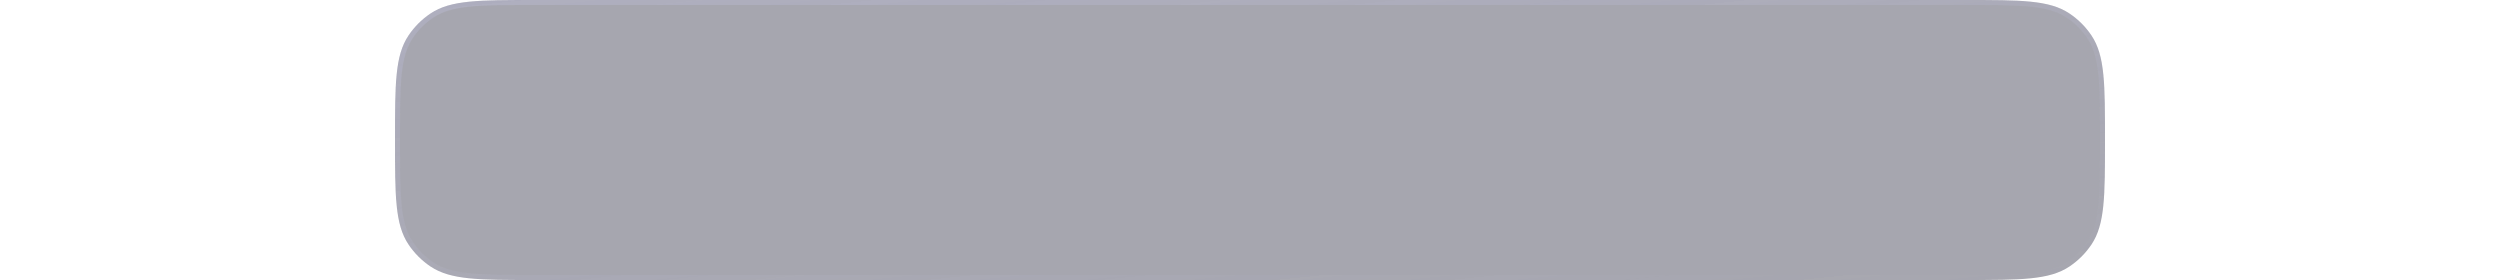 <svg width="500" height="56" viewBox="0 0 342 56" fill="none" xmlns="http://www.w3.org/2000/svg">
<g filter="url(#filter0_b_275_2625)">
<path d="M0 28C0 16.764 0 11.146 2.696 7.111C3.864 5.364 5.364 3.864 7.111 2.696C11.146 0 16.764 0 28 0H314C325.236 0 330.854 0 334.889 2.696C336.636 3.864 338.136 5.364 339.304 7.111C342 11.146 342 16.764 342 28C342 39.236 342 44.853 339.304 48.889C338.136 50.636 336.636 52.136 334.889 53.303C330.854 56 325.236 56 314 56H28C16.764 56 11.146 56 7.111 53.303C5.364 52.136 3.864 50.636 2.696 48.889C0 44.853 0 39.236 0 28Z" fill="#4E4E61" fill-opacity="0.5"/>
<path d="M0.5 28C0.5 22.372 0.501 18.188 0.834 14.906C1.168 11.632 1.828 9.311 3.112 7.389C4.243 5.696 5.696 4.243 7.389 3.112C9.311 1.828 11.632 1.168 14.906 0.834C18.188 0.501 22.372 0.5 28 0.5H314C319.628 0.5 323.812 0.501 327.094 0.834C330.368 1.168 332.689 1.828 334.611 3.112C336.304 4.243 337.757 5.696 338.888 7.389C340.172 9.311 340.832 11.632 341.165 14.906C341.499 18.188 341.5 22.372 341.5 28C341.5 33.628 341.499 37.812 341.165 41.094C340.832 44.368 340.172 46.689 338.888 48.611C337.757 50.304 336.304 51.757 334.611 52.888C332.689 54.172 330.368 54.833 327.094 55.166C323.812 55.499 319.628 55.5 314 55.5H28C22.372 55.5 18.188 55.499 14.906 55.166C11.632 54.833 9.311 54.172 7.389 52.888C5.696 51.757 4.243 50.304 3.112 48.611C1.828 46.689 1.168 44.368 0.834 41.094C0.501 37.812 0.5 33.628 0.5 28Z" stroke="url(#paint0_linear_275_2625)" stroke-opacity="0.2"/>
</g>
<defs>
<filter id="filter0_b_275_2625" x="-20" y="-20" width="382" height="96" filterUnits="userSpaceOnUse" color-interpolation-filters="sRGB">
<feFlood flood-opacity="0" result="BackgroundImageFix"/>
<feGaussianBlur in="BackgroundImageFix" stdDeviation="10"/>
<feComposite in2="SourceAlpha" operator="in" result="effect1_backgroundBlur_275_2625"/>
<feBlend mode="normal" in="SourceGraphic" in2="effect1_backgroundBlur_275_2625" result="shape"/>
</filter>
<linearGradient id="paint0_linear_275_2625" x1="0" y1="0" x2="9.176" y2="89.951" gradientUnits="userSpaceOnUse">
<stop stop-color="#CFCFFC"/>
<stop offset="1" stop-color="#CFCFFC" stop-opacity="0"/>
</linearGradient>
</defs>
</svg>
